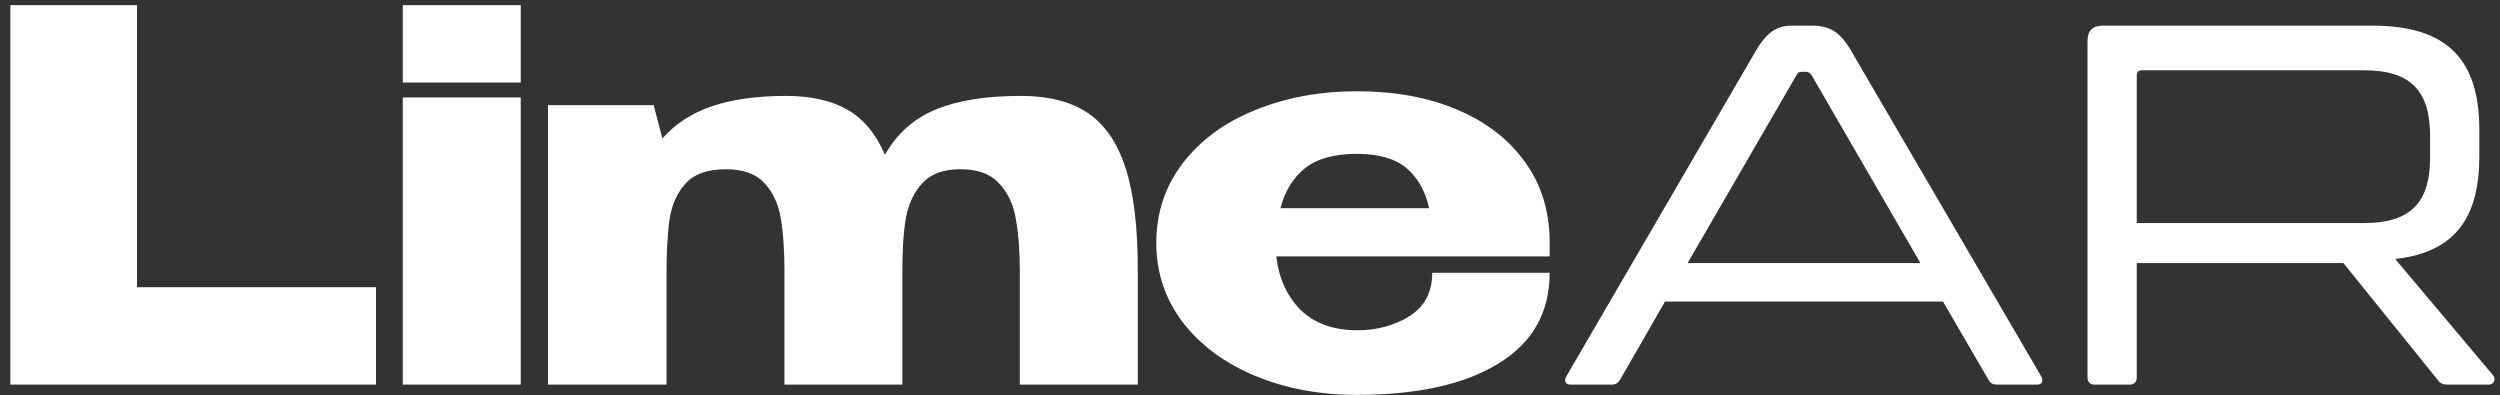 <svg width="234" height="37" viewBox="0 0 234 37" fill="none" xmlns="http://www.w3.org/2000/svg">
<rect x="0" y="0" width="234" height="37" fill="#333333" stroke="none"/>
<path d="M12.824 0.48V26.88H35.192V36H0.968V0.48H12.824ZM48.741 0.48H37.701V7.728H48.741V0.48ZM48.741 36H37.701V9.12H48.741V36ZM95.551 8.976C98.143 8.976 100.223 9.504 101.791 10.56C103.391 11.616 104.575 13.328 105.343 15.696C106.111 18.032 106.495 21.2 106.495 25.2V36H95.455V25.344C95.455 23.424 95.327 21.792 95.071 20.448C94.847 19.104 94.319 18 93.487 17.136C92.687 16.272 91.487 15.84 89.887 15.84C88.319 15.84 87.135 16.272 86.335 17.136C85.567 17.968 85.055 19.04 84.799 20.352C84.575 21.632 84.463 23.248 84.463 25.2V36H73.423V25.344C73.423 23.392 73.311 21.76 73.087 20.448C72.863 19.104 72.351 18 71.551 17.136C70.751 16.272 69.551 15.84 67.951 15.84C66.255 15.84 65.007 16.272 64.207 17.136C63.407 18 62.895 19.12 62.671 20.496C62.479 21.84 62.383 23.648 62.383 25.92V36H51.295V9.84H61.183L61.999 12.96C63.215 11.584 64.767 10.576 66.655 9.936C68.575 9.296 70.879 8.976 73.567 8.976C75.903 8.976 77.823 9.408 79.327 10.272C80.831 11.136 81.999 12.544 82.831 14.496C83.919 12.544 85.487 11.136 87.535 10.272C89.583 9.408 92.255 8.976 95.551 8.976ZM145.047 24H119.463C119.687 26.016 120.439 27.68 121.719 28.992C123.031 30.272 124.807 30.912 127.047 30.912C128.871 30.912 130.487 30.48 131.895 29.616C133.335 28.72 134.055 27.36 134.055 25.536H145.047C145.047 29.248 143.447 32.08 140.247 34.032C137.079 35.984 132.663 36.96 126.999 36.96C123.511 36.96 120.343 36.368 117.495 35.184C114.647 34 112.391 32.336 110.727 30.192C109.063 28.016 108.231 25.536 108.231 22.752C108.231 19.936 109.047 17.456 110.679 15.312C112.343 13.136 114.599 11.472 117.447 10.32C120.327 9.136 123.511 8.544 126.999 8.544C130.583 8.544 133.719 9.12 136.407 10.272C139.127 11.424 141.239 13.056 142.743 15.168C144.247 17.248 145.015 19.696 145.047 22.512V22.752H145.143H145.047V24ZM126.999 14.4C124.887 14.4 123.271 14.848 122.151 15.744C121.031 16.64 120.263 17.888 119.847 19.488H133.767C133.415 17.888 132.711 16.64 131.655 15.744C130.599 14.848 129.047 14.4 126.999 14.4ZM167.752 2.4H169.528C171.256 2.4 172.216 2.928 173.32 4.848L191.032 35.184C191.32 35.664 191.128 36 190.648 36H186.952C186.52 36 186.28 35.856 186.136 35.568L181.864 28.224H155.848L151.624 35.568C151.432 35.856 151.24 36 150.808 36H147.016C146.536 36 146.344 35.664 146.632 35.184L164.296 4.848C165.4 2.928 166.36 2.4 167.752 2.4ZM168.136 7.056L157.96 24.624H179.752L169.576 7.056C169.384 6.768 169.24 6.72 169 6.72H168.712C168.424 6.72 168.28 6.768 168.136 7.056ZM196.832 2.4H222.08C229.232 2.4 232.064 5.76 232.064 12.144V14.64C232.064 20.352 229.808 23.616 224.192 24.24L233.36 35.136C233.6 35.424 233.504 36 232.928 36H229.136C228.608 36 228.368 35.856 228.176 35.568L219.344 24.624H200V35.328C200 35.76 199.76 36 199.328 36H196.064C195.632 36 195.392 35.76 195.392 35.328V3.84C195.392 2.88 195.872 2.4 196.832 2.4ZM200 7.104V20.88H221.264C225.776 20.88 227.456 18.816 227.456 14.736V12.72C227.456 8.64 225.776 6.576 221.264 6.576H200.528C200.144 6.576 200 6.72 200 7.104Z" fill="white"/>
</svg>
